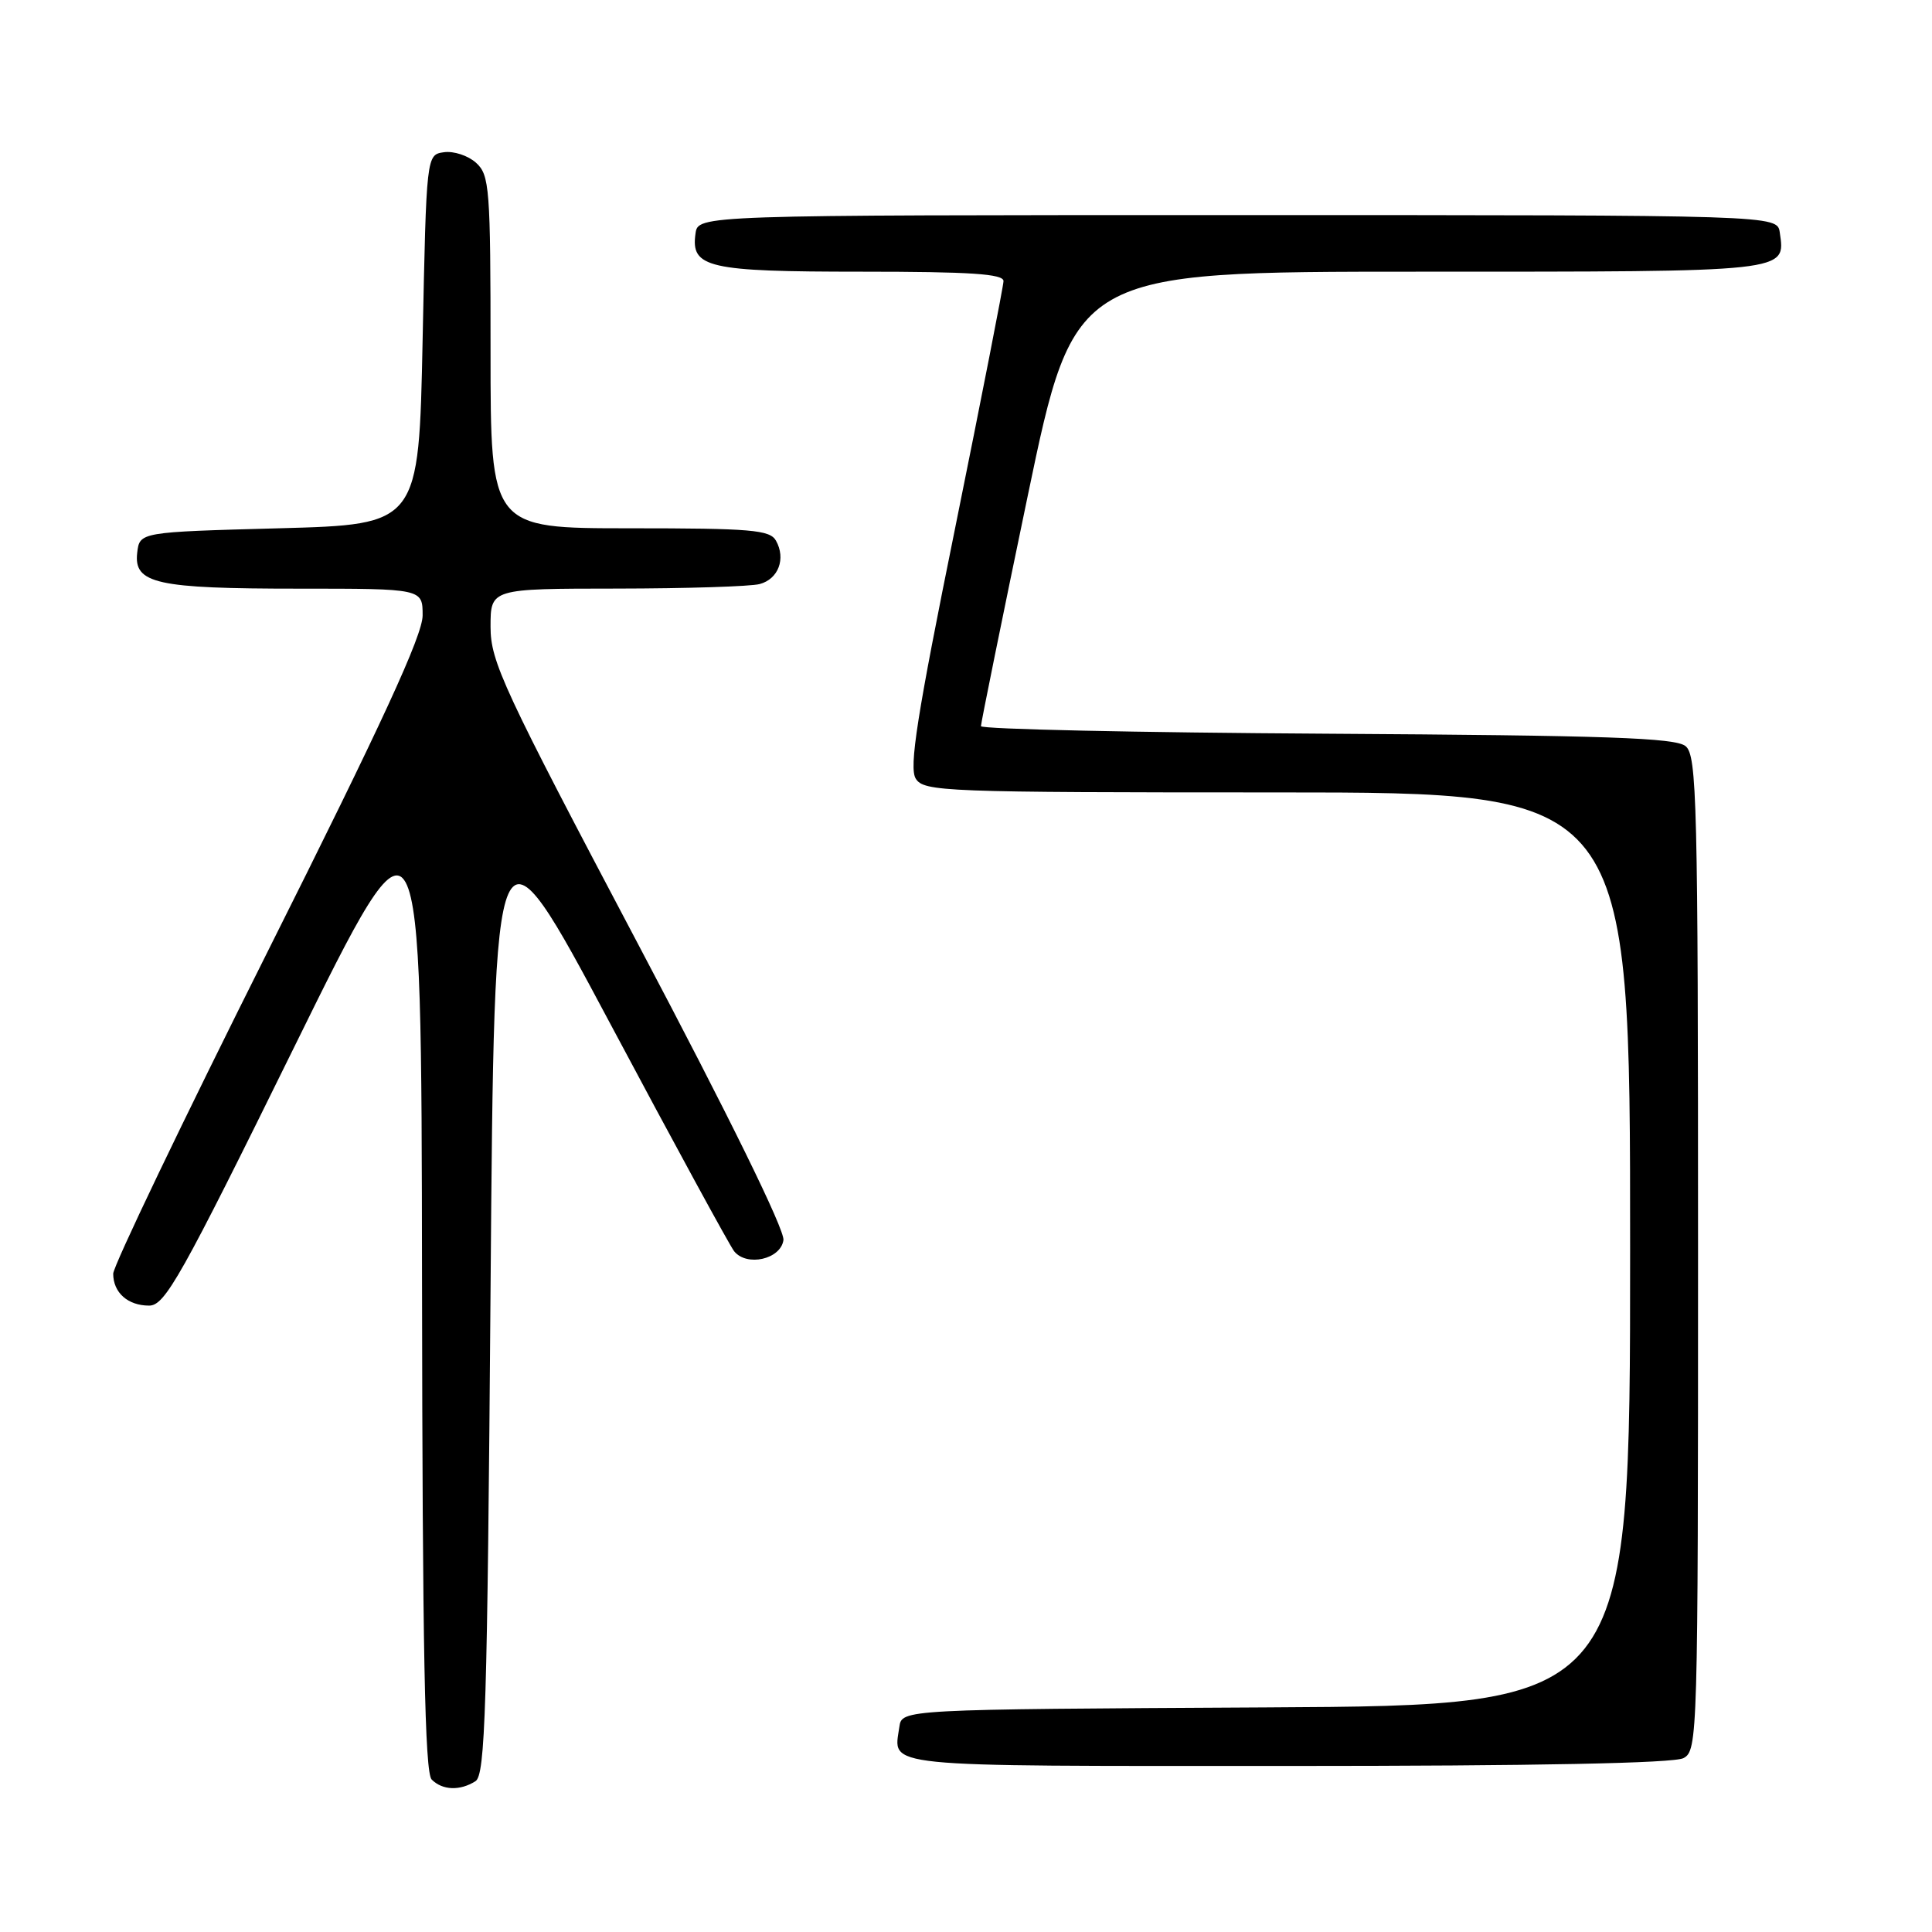 <?xml version="1.0" encoding="UTF-8" standalone="no"?>
<!DOCTYPE svg PUBLIC "-//W3C//DTD SVG 1.1//EN" "http://www.w3.org/Graphics/SVG/1.1/DTD/svg11.dtd" >
<svg xmlns="http://www.w3.org/2000/svg" xmlns:xlink="http://www.w3.org/1999/xlink" version="1.1" viewBox="0 0 256 256">
 <g >
 <path fill="currentColor"
d=" M 63.00 236.02 C 64.30 235.20 64.57 226.49 65.00 170.95 C 65.50 106.83 65.50 106.83 80.87 135.66 C 89.32 151.52 96.71 165.09 97.28 165.80 C 98.96 167.88 103.45 166.86 103.81 164.32 C 104.00 162.98 96.58 147.86 84.56 125.12 C 66.62 91.16 65.00 87.68 65.00 83.05 C 65.00 78.00 65.00 78.00 81.75 77.99 C 90.96 77.98 99.47 77.71 100.66 77.39 C 103.14 76.73 104.16 74.03 102.82 71.64 C 102.02 70.21 99.52 70.00 83.45 70.00 C 65.00 70.00 65.00 70.00 65.00 46.65 C 65.00 24.91 64.87 23.19 63.08 21.57 C 62.03 20.62 60.12 19.99 58.83 20.17 C 56.50 20.50 56.50 20.50 56.00 45.00 C 55.50 69.50 55.50 69.50 37.00 70.00 C 18.50 70.50 18.50 70.50 18.18 73.25 C 17.71 77.33 20.72 78.00 39.57 78.00 C 56.00 78.00 56.00 78.00 56.00 81.55 C 56.00 84.17 50.64 95.81 35.50 126.02 C 24.22 148.53 15.00 167.77 15.00 168.77 C 15.00 171.28 16.94 173.00 19.76 173.00 C 21.86 173.00 23.94 169.31 38.98 138.75 C 55.84 104.50 55.84 104.50 55.92 169.55 C 55.98 218.72 56.29 234.89 57.20 235.80 C 58.63 237.23 60.94 237.32 63.00 236.02 Z  M 223.07 232.96 C 224.95 231.96 225.00 230.16 225.00 166.09 C 225.00 106.08 224.85 100.12 223.35 98.87 C 222.01 97.76 212.93 97.45 175.85 97.22 C 150.63 97.07 129.99 96.62 129.98 96.22 C 129.98 95.82 132.76 82.11 136.17 65.75 C 142.37 36.00 142.37 36.00 188.06 36.00 C 237.37 36.00 236.58 36.09 235.83 30.81 C 235.50 28.50 235.50 28.50 164.00 28.50 C 92.50 28.50 92.50 28.50 92.16 30.94 C 91.51 35.48 93.76 36.00 114.19 36.00 C 128.59 36.00 132.99 36.29 132.97 37.25 C 132.95 37.94 130.07 52.64 126.57 69.92 C 121.50 94.88 120.43 101.71 121.34 103.17 C 122.42 104.90 125.00 105.00 169.24 105.00 C 216.00 105.00 216.00 105.00 216.00 165.49 C 216.00 225.98 216.00 225.98 167.75 226.24 C 119.50 226.50 119.50 226.50 119.17 228.82 C 118.40 234.25 115.92 234.00 170.53 234.00 C 203.50 234.00 221.81 233.64 223.07 232.96 Z "/>
</g>
</svg>